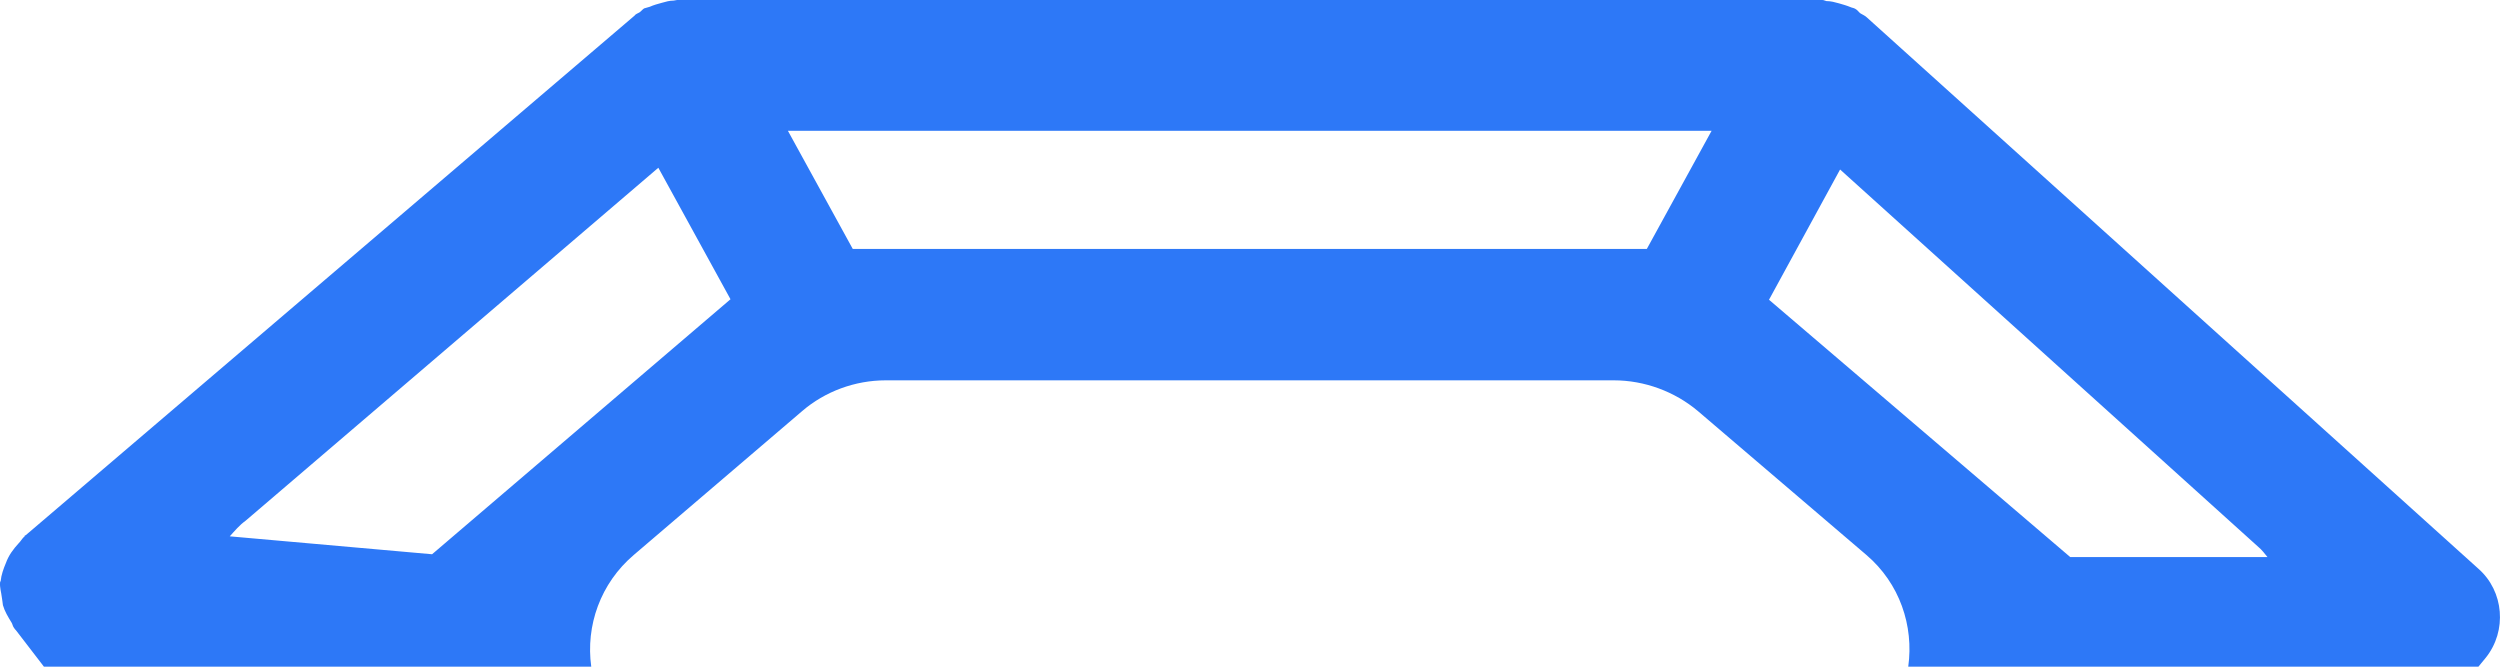 <svg width="30" height="8" viewBox="0 0 30 8" fill="none" xmlns="http://www.w3.org/2000/svg">
<path d="M0.035 7.262C0.056 7.336 0.097 7.403 0.138 7.47C0.151 7.49 0.151 7.51 0.165 7.53L0.179 7.55C0.186 7.557 0.186 7.557 0.192 7.564L0.527 8H7.095C7.027 7.51 7.204 7 7.607 6.658L9.626 4.933C9.899 4.698 10.26 4.564 10.628 4.564H19.366C19.734 4.564 20.096 4.698 20.375 4.933L22.395 6.658C22.797 7 22.967 7.51 22.899 8H29.741L29.829 7.893C30.088 7.57 30.047 7.094 29.741 6.825L22.401 0.208C22.381 0.188 22.347 0.174 22.326 0.161C22.306 0.148 22.292 0.121 22.265 0.107C22.244 0.094 22.224 0.094 22.21 0.087C22.163 0.067 22.115 0.054 22.067 0.04C22.019 0.027 21.972 0.013 21.917 0.013C21.896 0.007 21.883 0 21.869 0H8.125C8.111 0 8.098 0.007 8.084 0.007C8.036 0.007 7.989 0.02 7.941 0.034C7.893 0.047 7.845 0.06 7.798 0.081C7.777 0.087 7.75 0.094 7.729 0.101C7.709 0.114 7.695 0.134 7.675 0.148C7.654 0.161 7.627 0.168 7.614 0.188L0.308 6.423C0.308 6.423 0.301 6.423 0.295 6.43C0.295 6.436 0.295 6.443 0.288 6.443L0.281 6.45C0.261 6.47 0.247 6.497 0.226 6.517C0.158 6.591 0.104 6.664 0.07 6.758C0.042 6.825 0.015 6.899 0.008 6.973C0.008 6.973 0.001 6.98 0.001 6.987C-0.005 7.047 0.015 7.107 0.022 7.168C0.029 7.201 0.029 7.228 0.035 7.262ZM22.081 2.034L27.101 6.564C27.142 6.597 27.176 6.644 27.21 6.685H24.843L21.228 3.597L22.081 2.034ZM20.539 1.57L19.762 2.987H10.233L9.455 1.57H20.539ZM2.948 6.248L7.9 2.013L8.766 3.591L5.185 6.651L2.757 6.436C2.818 6.369 2.873 6.302 2.948 6.248Z" fill="#2D78F7"/>
</svg>
